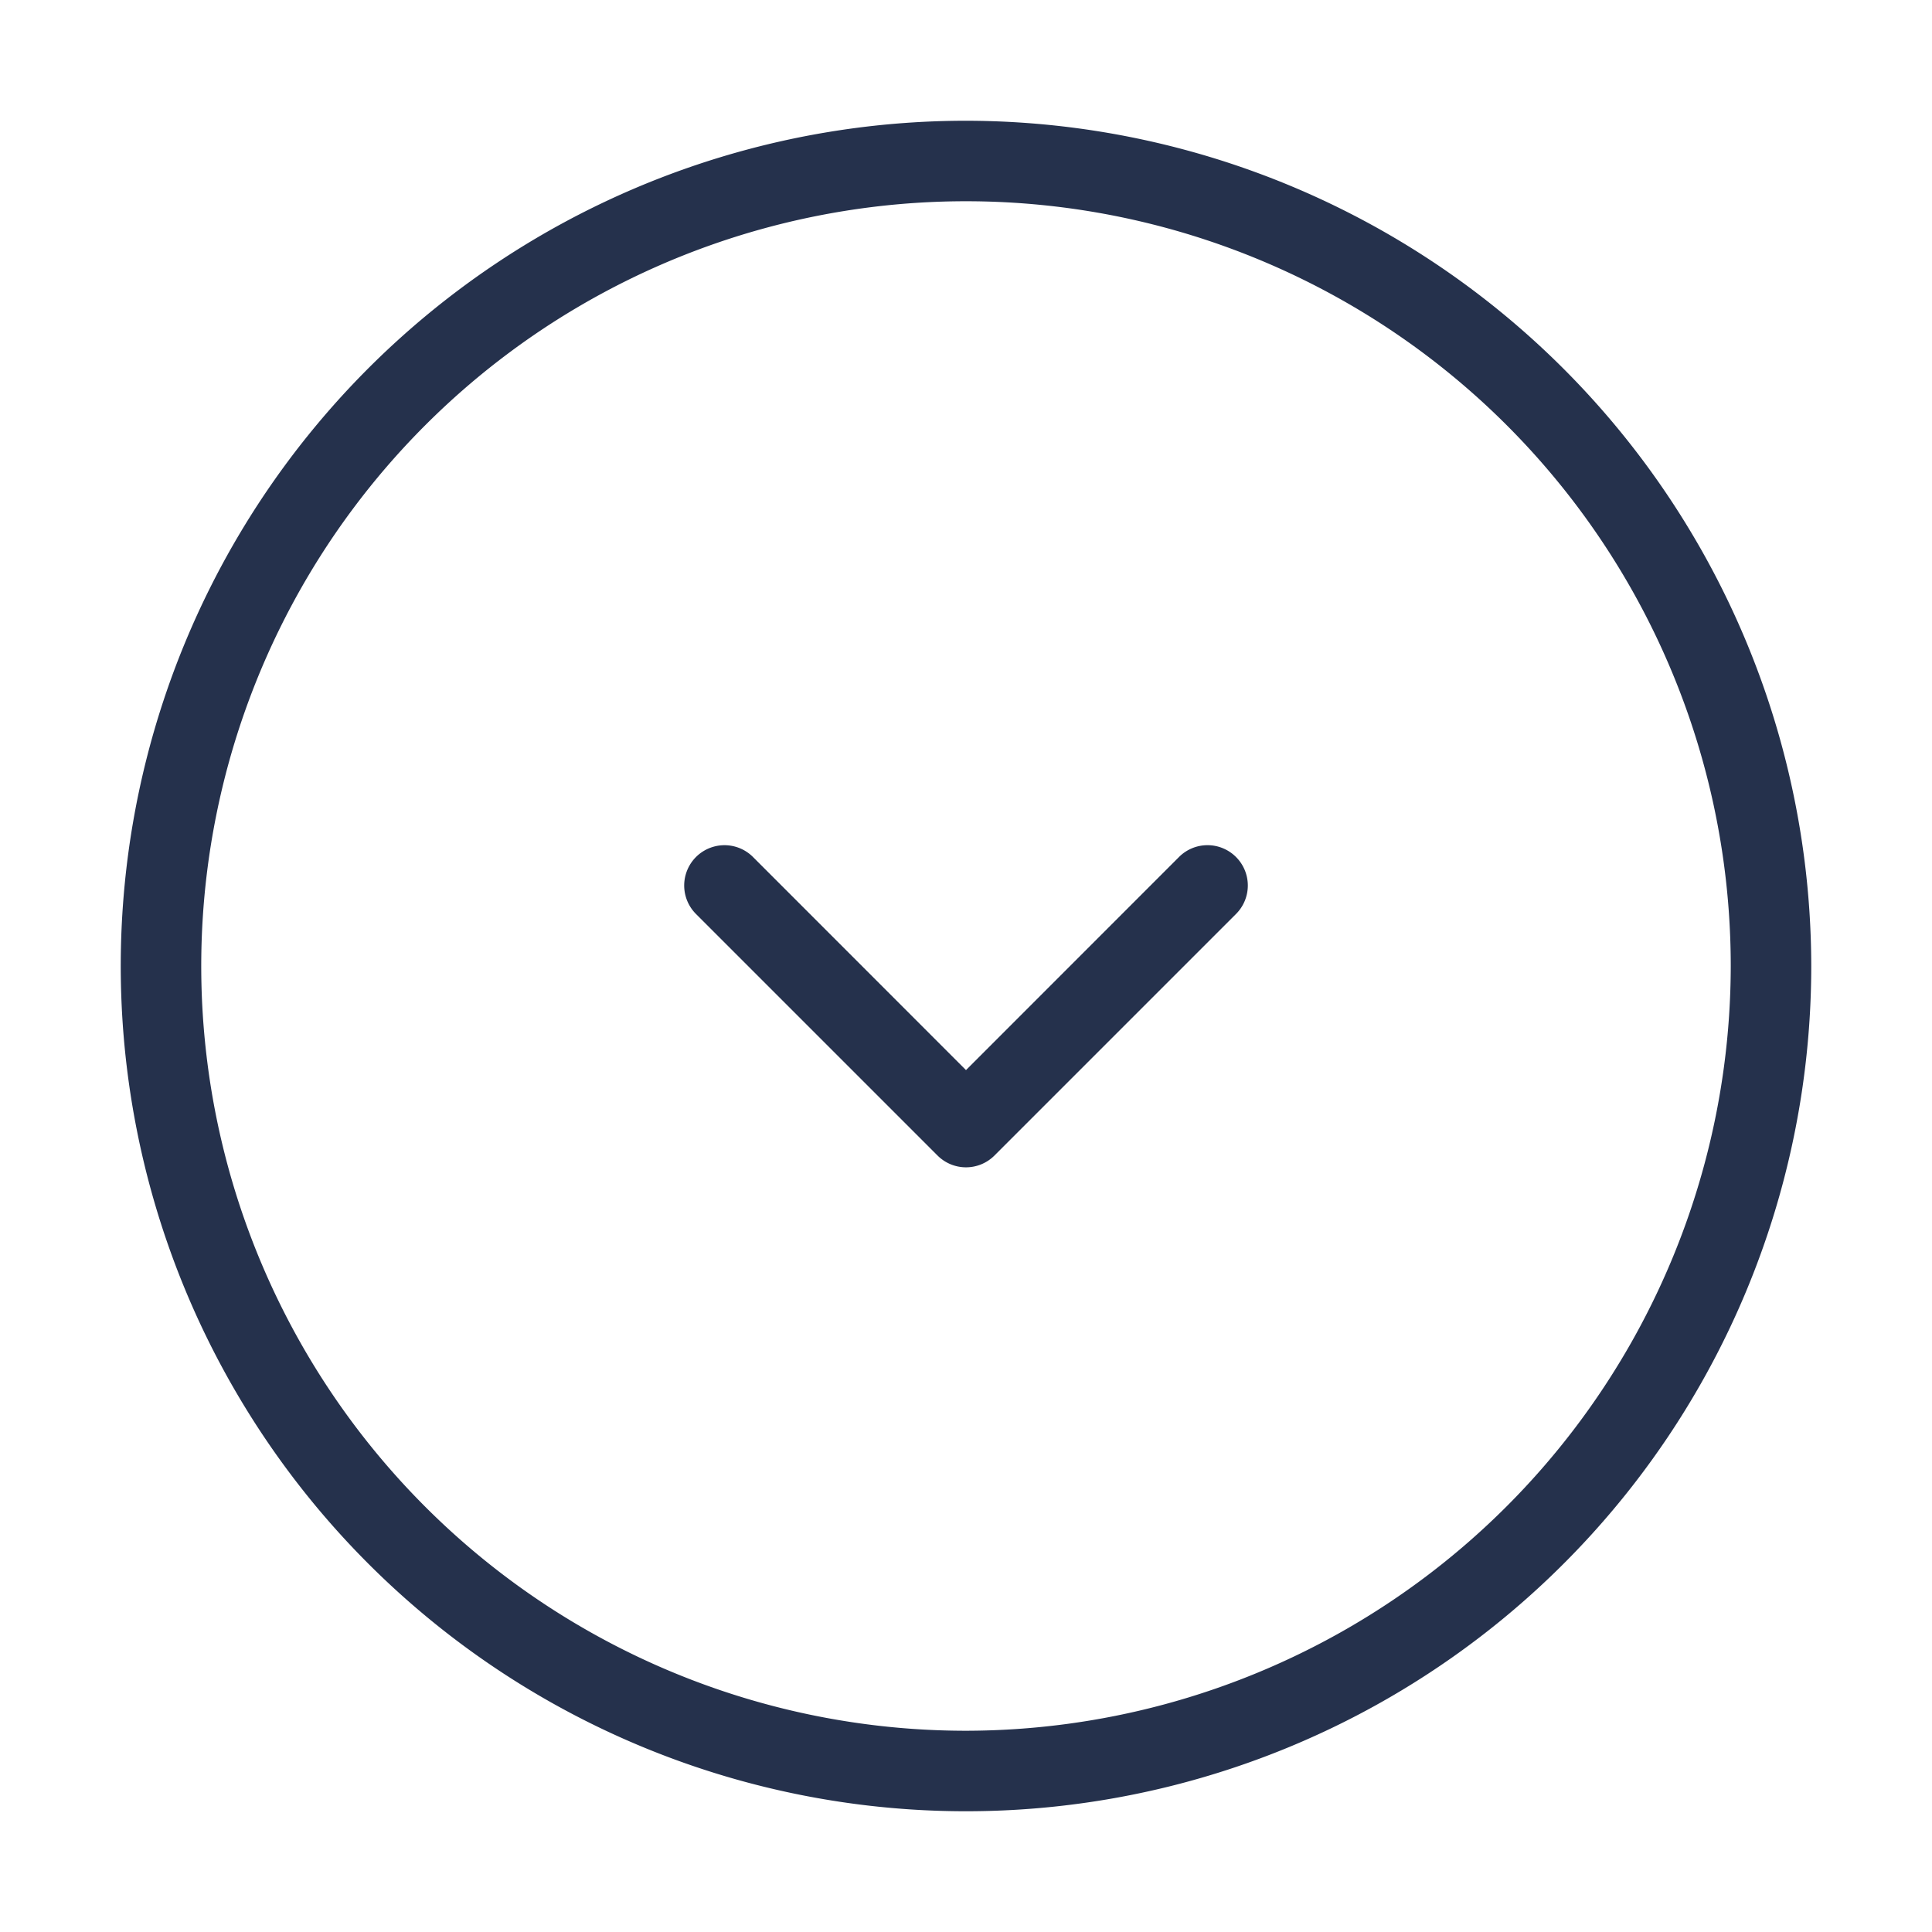 <svg id="Layer" xmlns="http://www.w3.org/2000/svg" viewBox="0 0 24 24"><defs><style>.cls-1{fill:#25314c;}</style></defs><path id="angle-down-circle" class="cls-1" d="M12,1.5A10.5,10.5,0,1,0,22.5,12,10.512,10.512,0,0,0,12,1.5Zm0,20A9.5,9.5,0,1,1,21.5,12,9.511,9.511,0,0,1,12,21.5Zm3.354-10.854a.5.5,0,0,1,0,.708l-3,3a.5.5,0,0,1-.708,0l-3-3a.5.5,0,0,1,.708-.708L12,13.293l2.646-2.647A.5.5,0,0,1,15.354,10.646Z"/></svg>